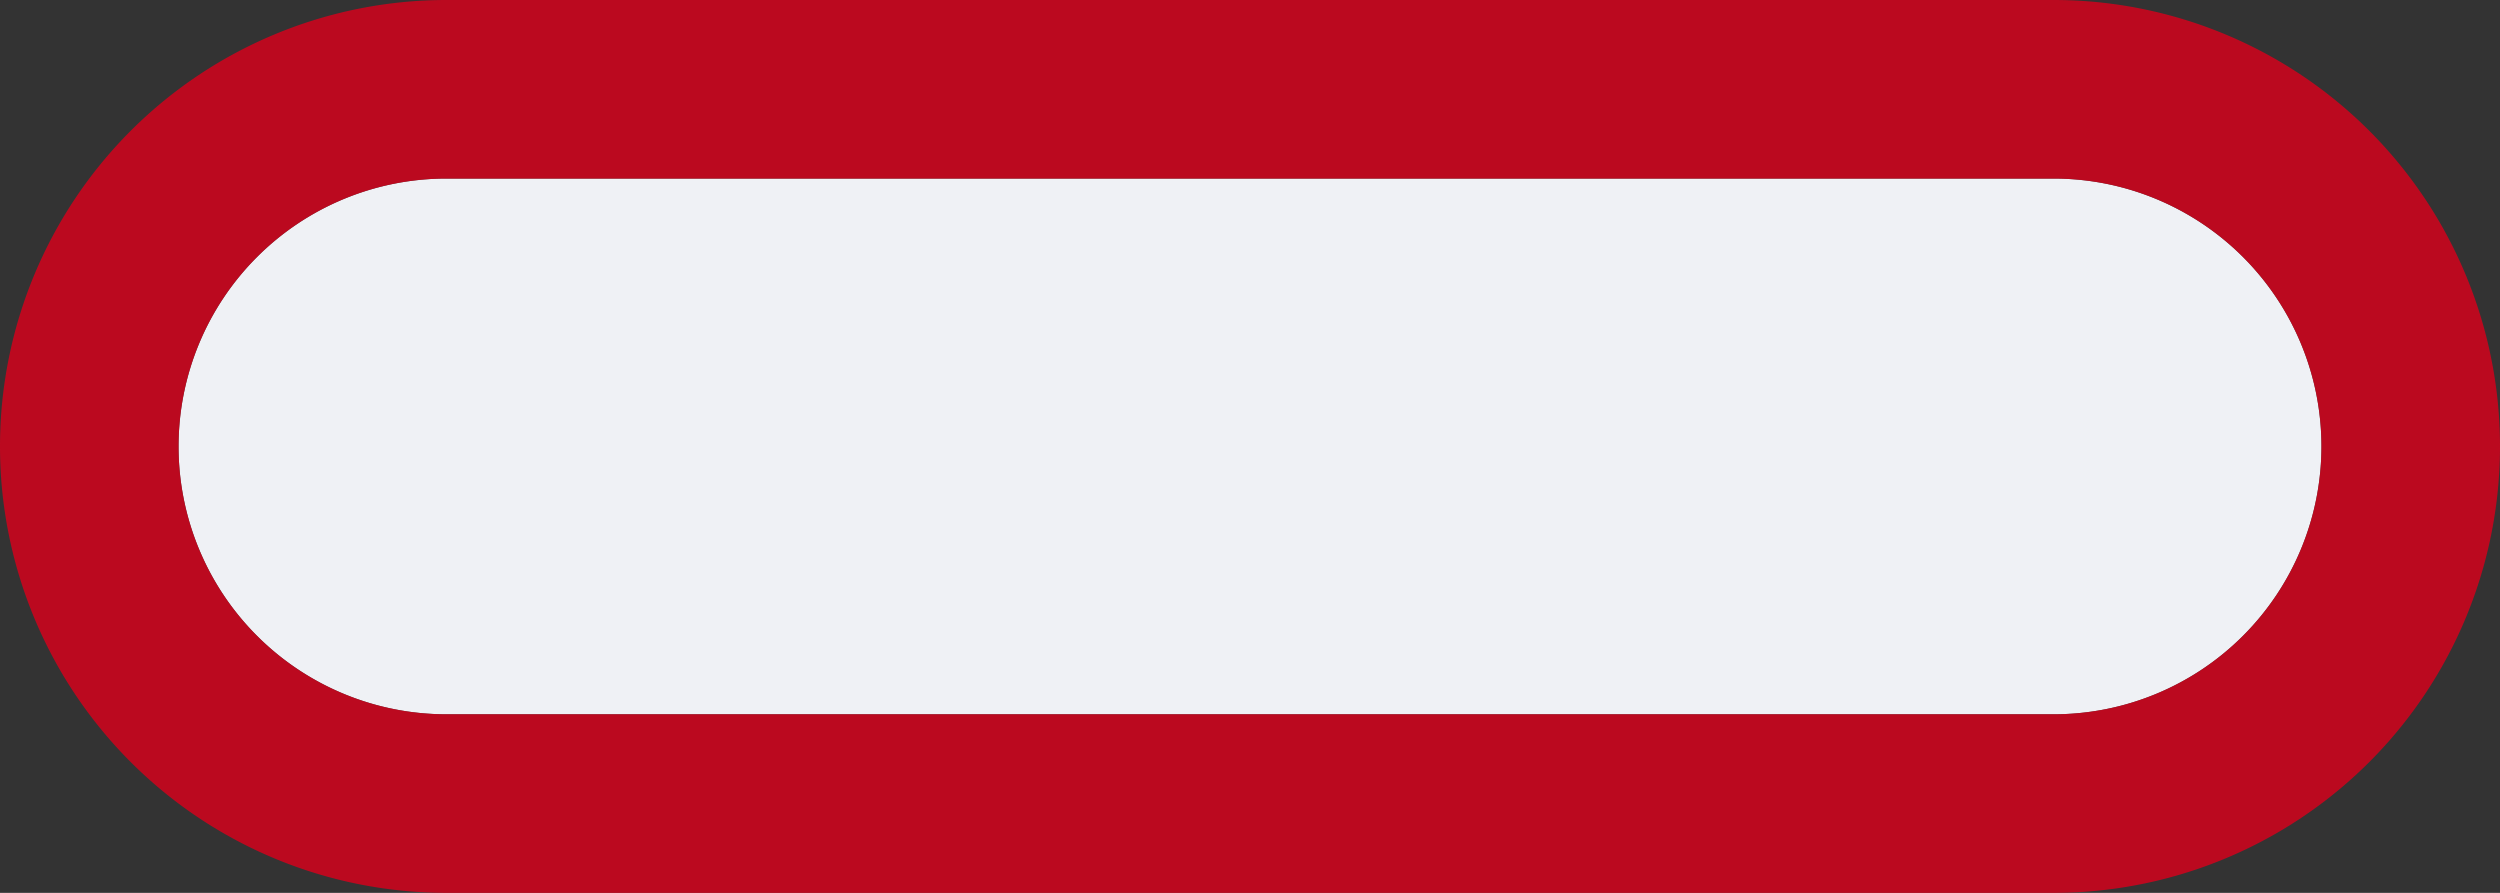 ﻿<?xml version="1.0" encoding="utf-8"?>
<svg version="1.1" xmlns:xlink="http://www.w3.org/1999/xlink" width="28px" height="10px" xmlns="http://www.w3.org/2000/svg">
  <rect width="100%" height="100%" fill="#333333" stroke="none"/>
  <g transform="matrix(1 0 0 1 -561 -1367 )">
    <path d="M 563 1372  A 3 3 0 0 1 566 1369 L 584 1369  A 3 3 0 0 1 587 1372 A 3 3 0 0 1 584 1375 L 566 1375  A 3 3 0 0 1 563 1372 Z " fill-rule="nonzero" fill="#eff1f5" stroke="none" />
    <path d="M 562 1372  A 4 4 0 0 1 566 1368 L 584 1368  A 4 4 0 0 1 588 1372 A 4 4 0 0 1 584 1376 L 566 1376  A 4 4 0 0 1 562 1372 Z " stroke-width="2" stroke="#d9001b" fill="none" stroke-opacity="0.82" />
  </g>
</svg>